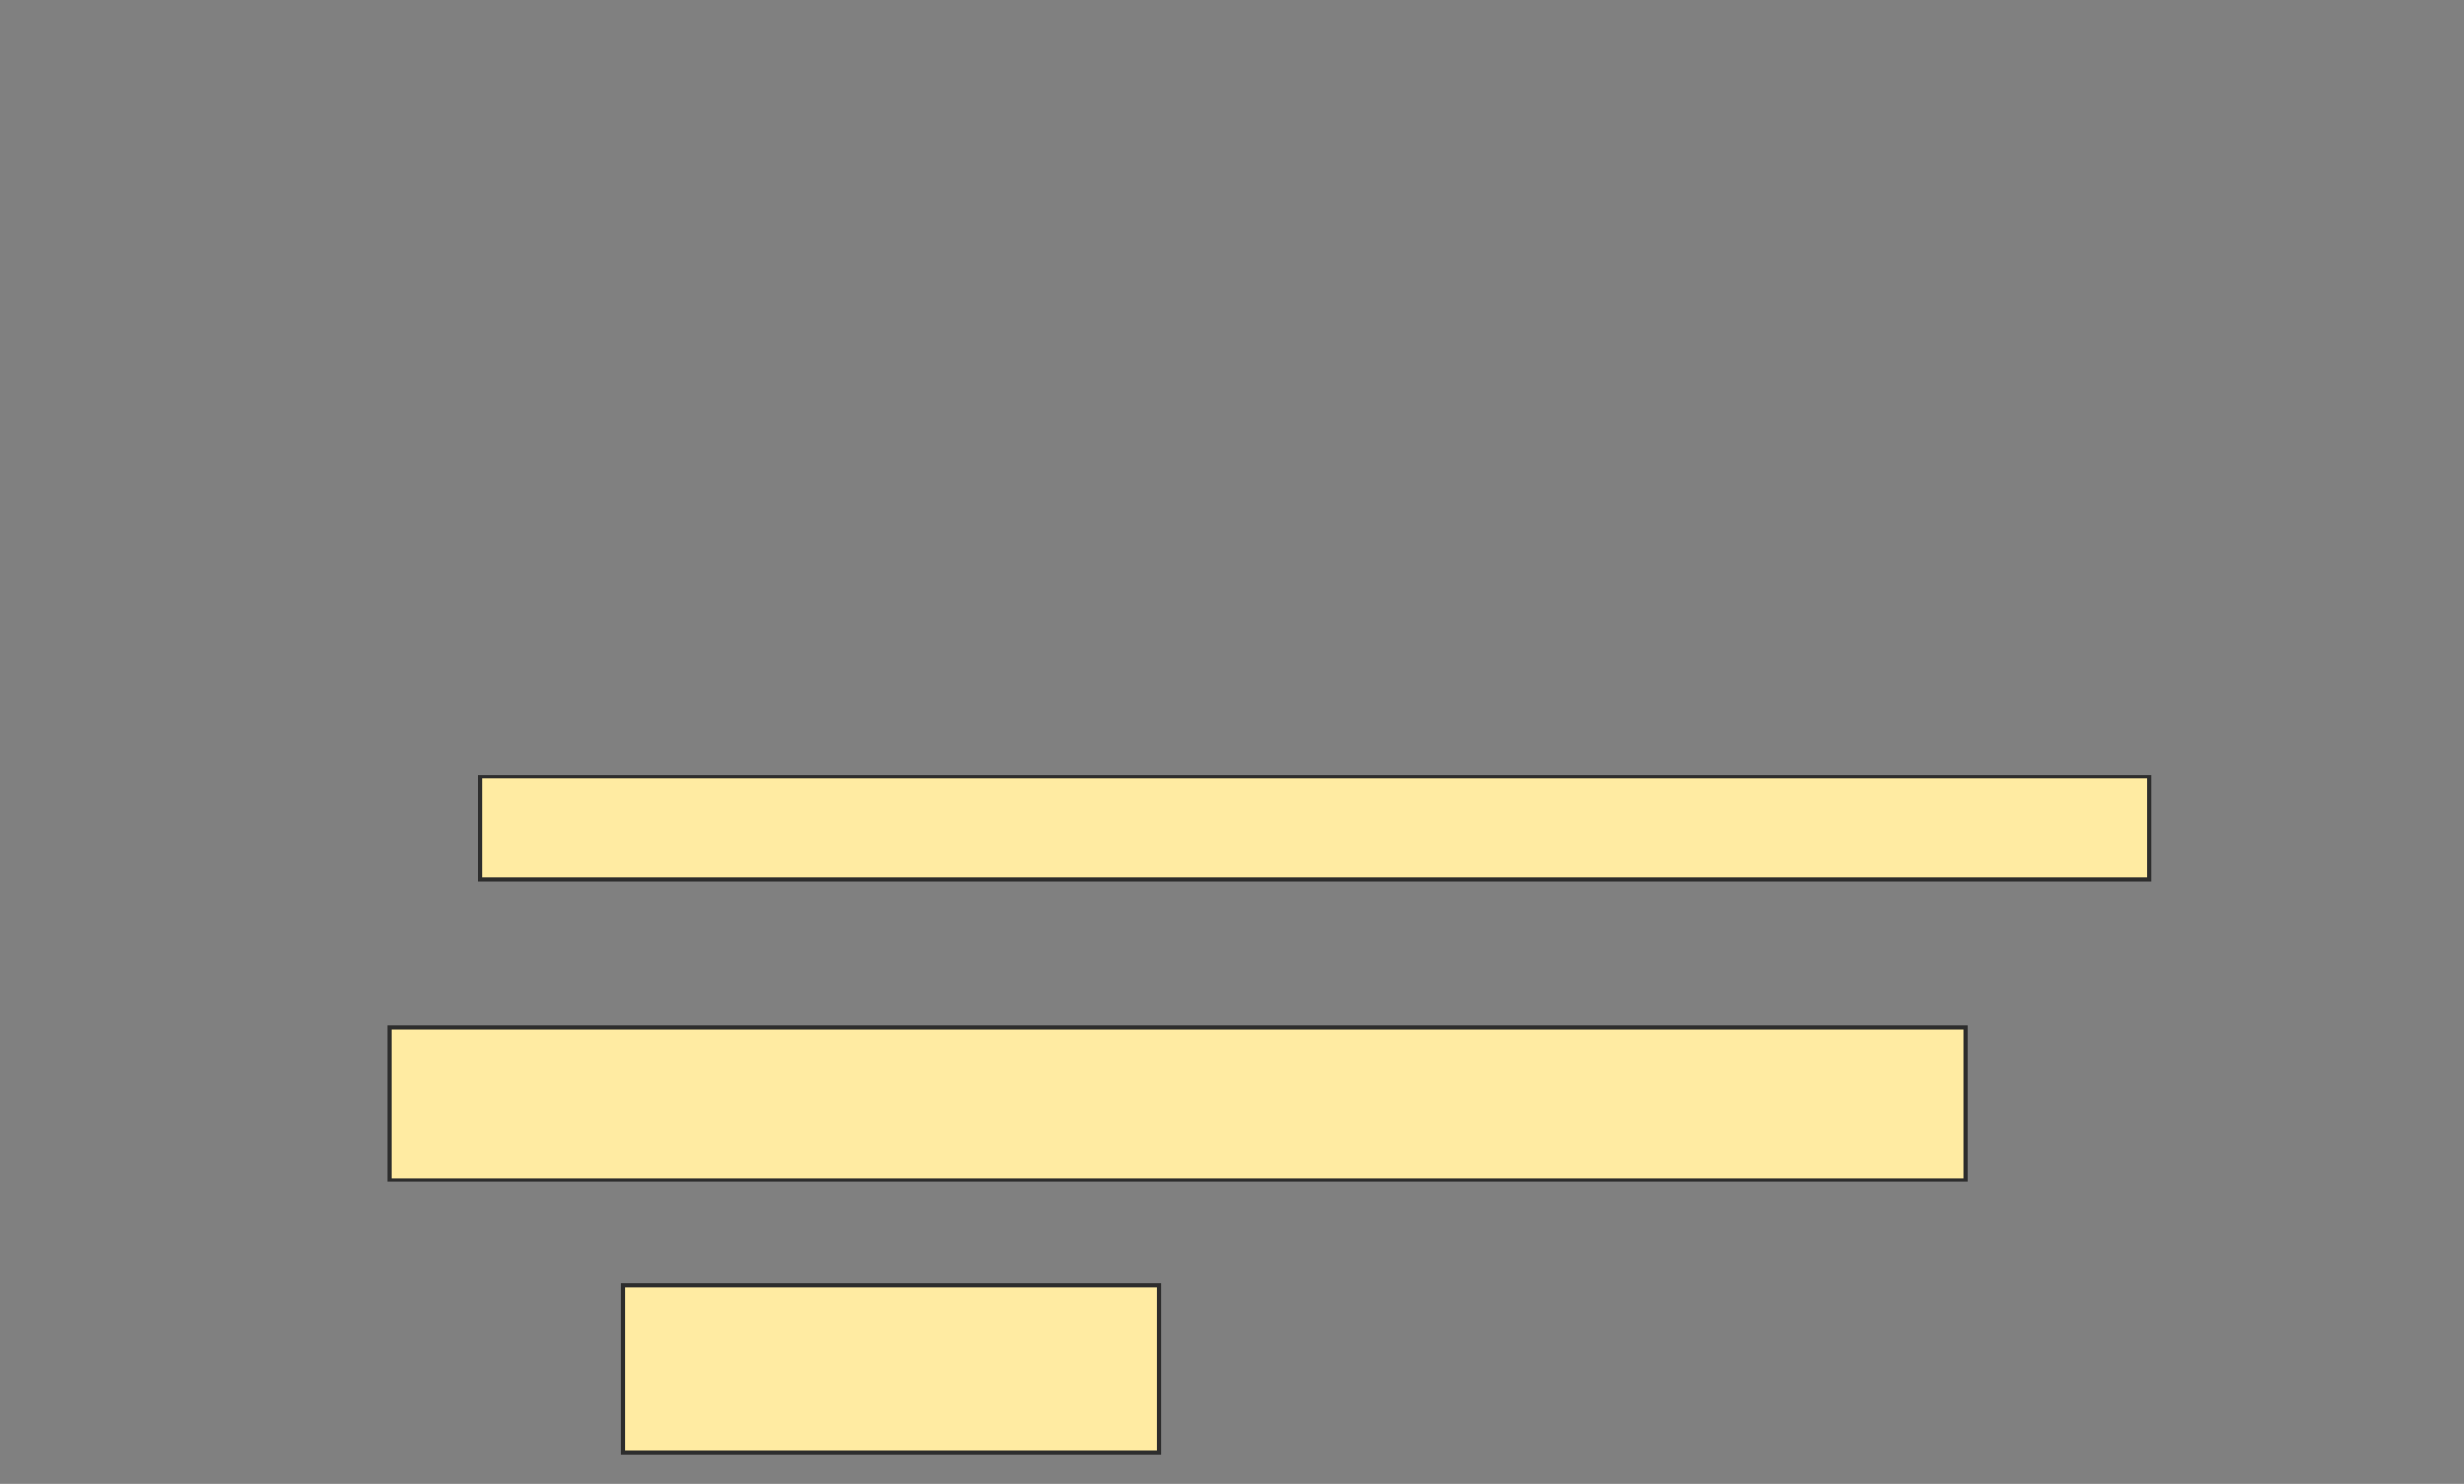 <svg xmlns="http://www.w3.org/2000/svg" width="596" height="359">
 <rect width="100%" height="100%" fill="#808080" stroke="none"/>
 <!-- Created with Image Occlusion Enhanced -->
 <g>
  <title>Labels</title>
 </g>
 <g>
  <title>Masks</title>
  <rect id="c29889e24ce249198415e72a2eea110c-ao-1" height="24.848" width="403.636" y="187.909" x="116.121" stroke="#2D2D2D" fill="#FFEBA2"/>
  <rect id="c29889e24ce249198415e72a2eea110c-ao-2" height="36.97" width="381.212" y="248.515" x="94.303" stroke="#2D2D2D" fill="#FFEBA2"/>
  <rect id="c29889e24ce249198415e72a2eea110c-ao-3" height="40.606" width="129.697" y="310.939" x="150.667" stroke="#2D2D2D" fill="#FFEBA2"/>
  
 </g>
</svg>